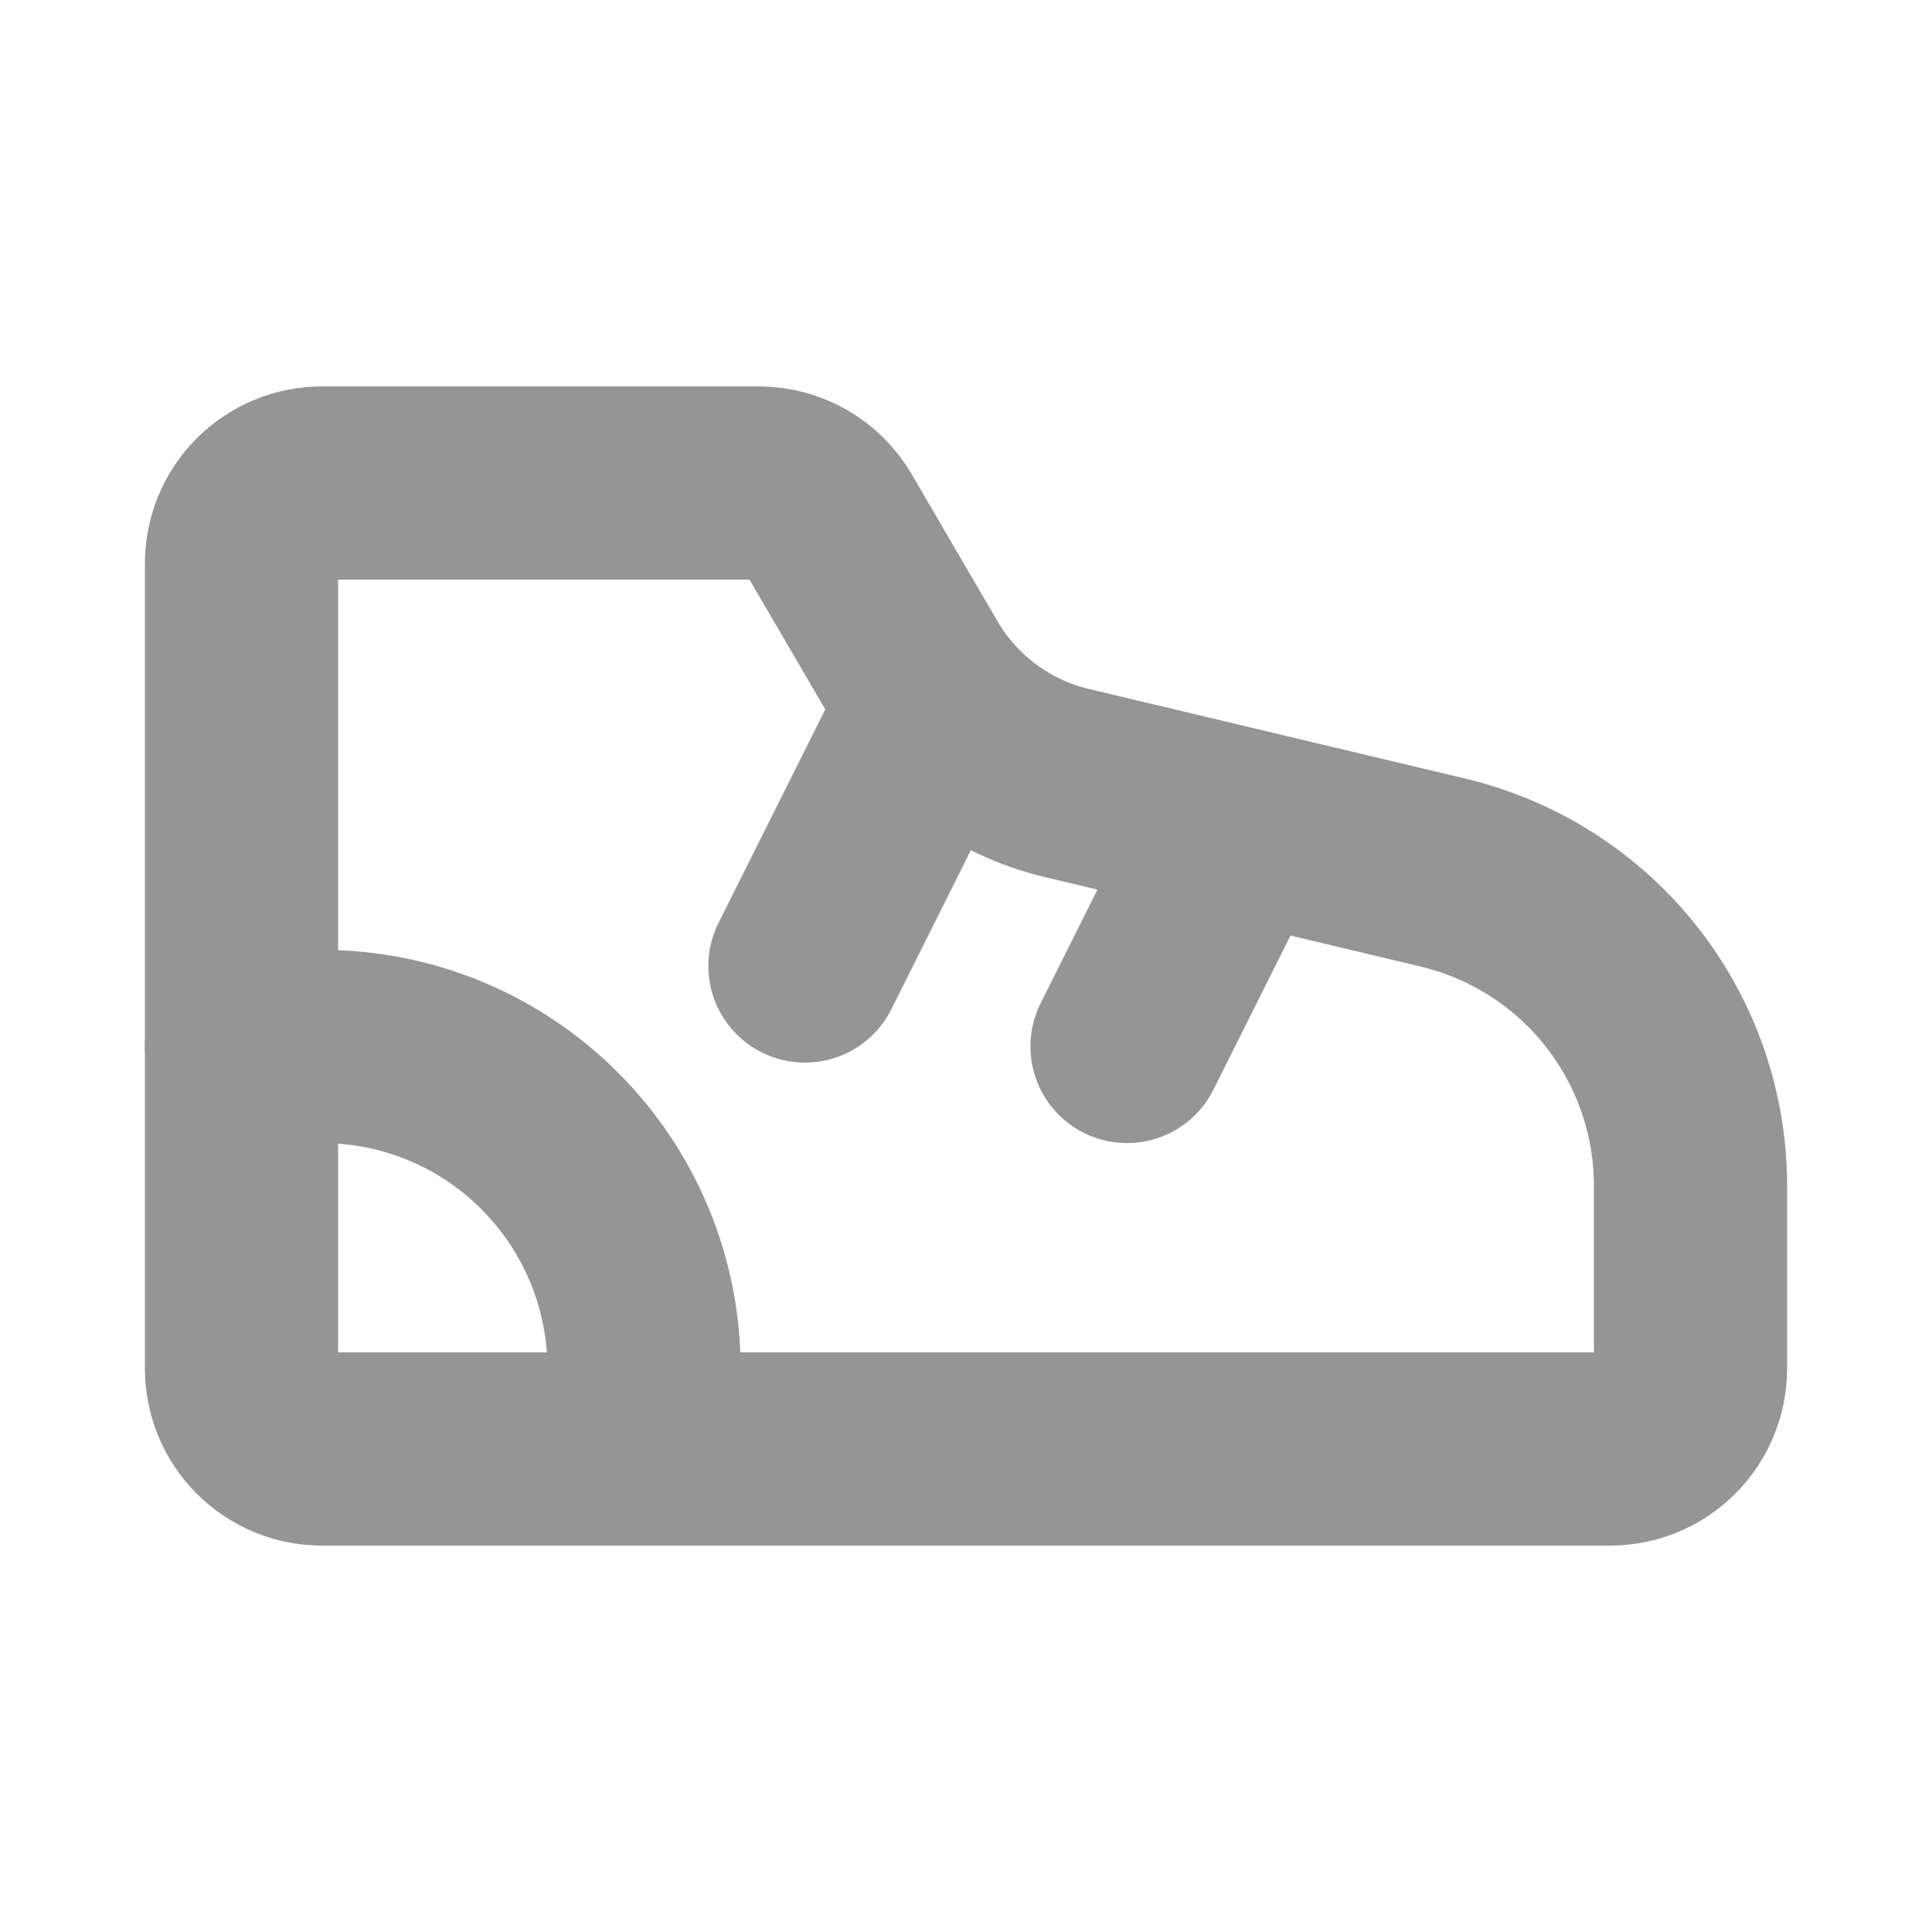 <svg width="20" height="20" viewBox="0 0 20 20" fill="none" xmlns="http://www.w3.org/2000/svg">
<path d="M3.333 5H7.855C8.001 5 8.143 5.038 8.27 5.111C8.396 5.183 8.501 5.288 8.574 5.413L9.461 6.933C9.631 7.225 9.859 7.479 10.131 7.681C10.402 7.882 10.712 8.027 11.041 8.105L14.938 9.033C15.668 9.207 16.317 9.621 16.782 10.209C17.247 10.798 17.5 11.525 17.5 12.275V14.167C17.5 14.388 17.412 14.6 17.256 14.756C17.1 14.912 16.888 15 16.667 15H3.333C3.112 15 2.9 14.912 2.744 14.756C2.588 14.6 2.5 14.388 2.5 14.167V5.833C2.5 5.612 2.588 5.4 2.744 5.244C2.9 5.088 3.112 5 3.333 5V5Z" stroke="#959595" stroke-width="2" stroke-linecap="round" stroke-linejoin="round"/>
<path d="M11.667 10.833L12.5 9.167" stroke="#959595" stroke-width="2" stroke-linecap="round" stroke-linejoin="round"/>
<path d="M6.667 15V14.167C6.667 13.283 6.315 12.435 5.69 11.81C5.065 11.184 4.217 10.833 3.333 10.833H2.5" stroke="#959595" stroke-width="2" stroke-linecap="round" stroke-linejoin="round"/>
<path d="M8.333 10L9.583 7.5" stroke="#959595" stroke-width="2" stroke-linecap="round" stroke-linejoin="round"/>
</svg>
